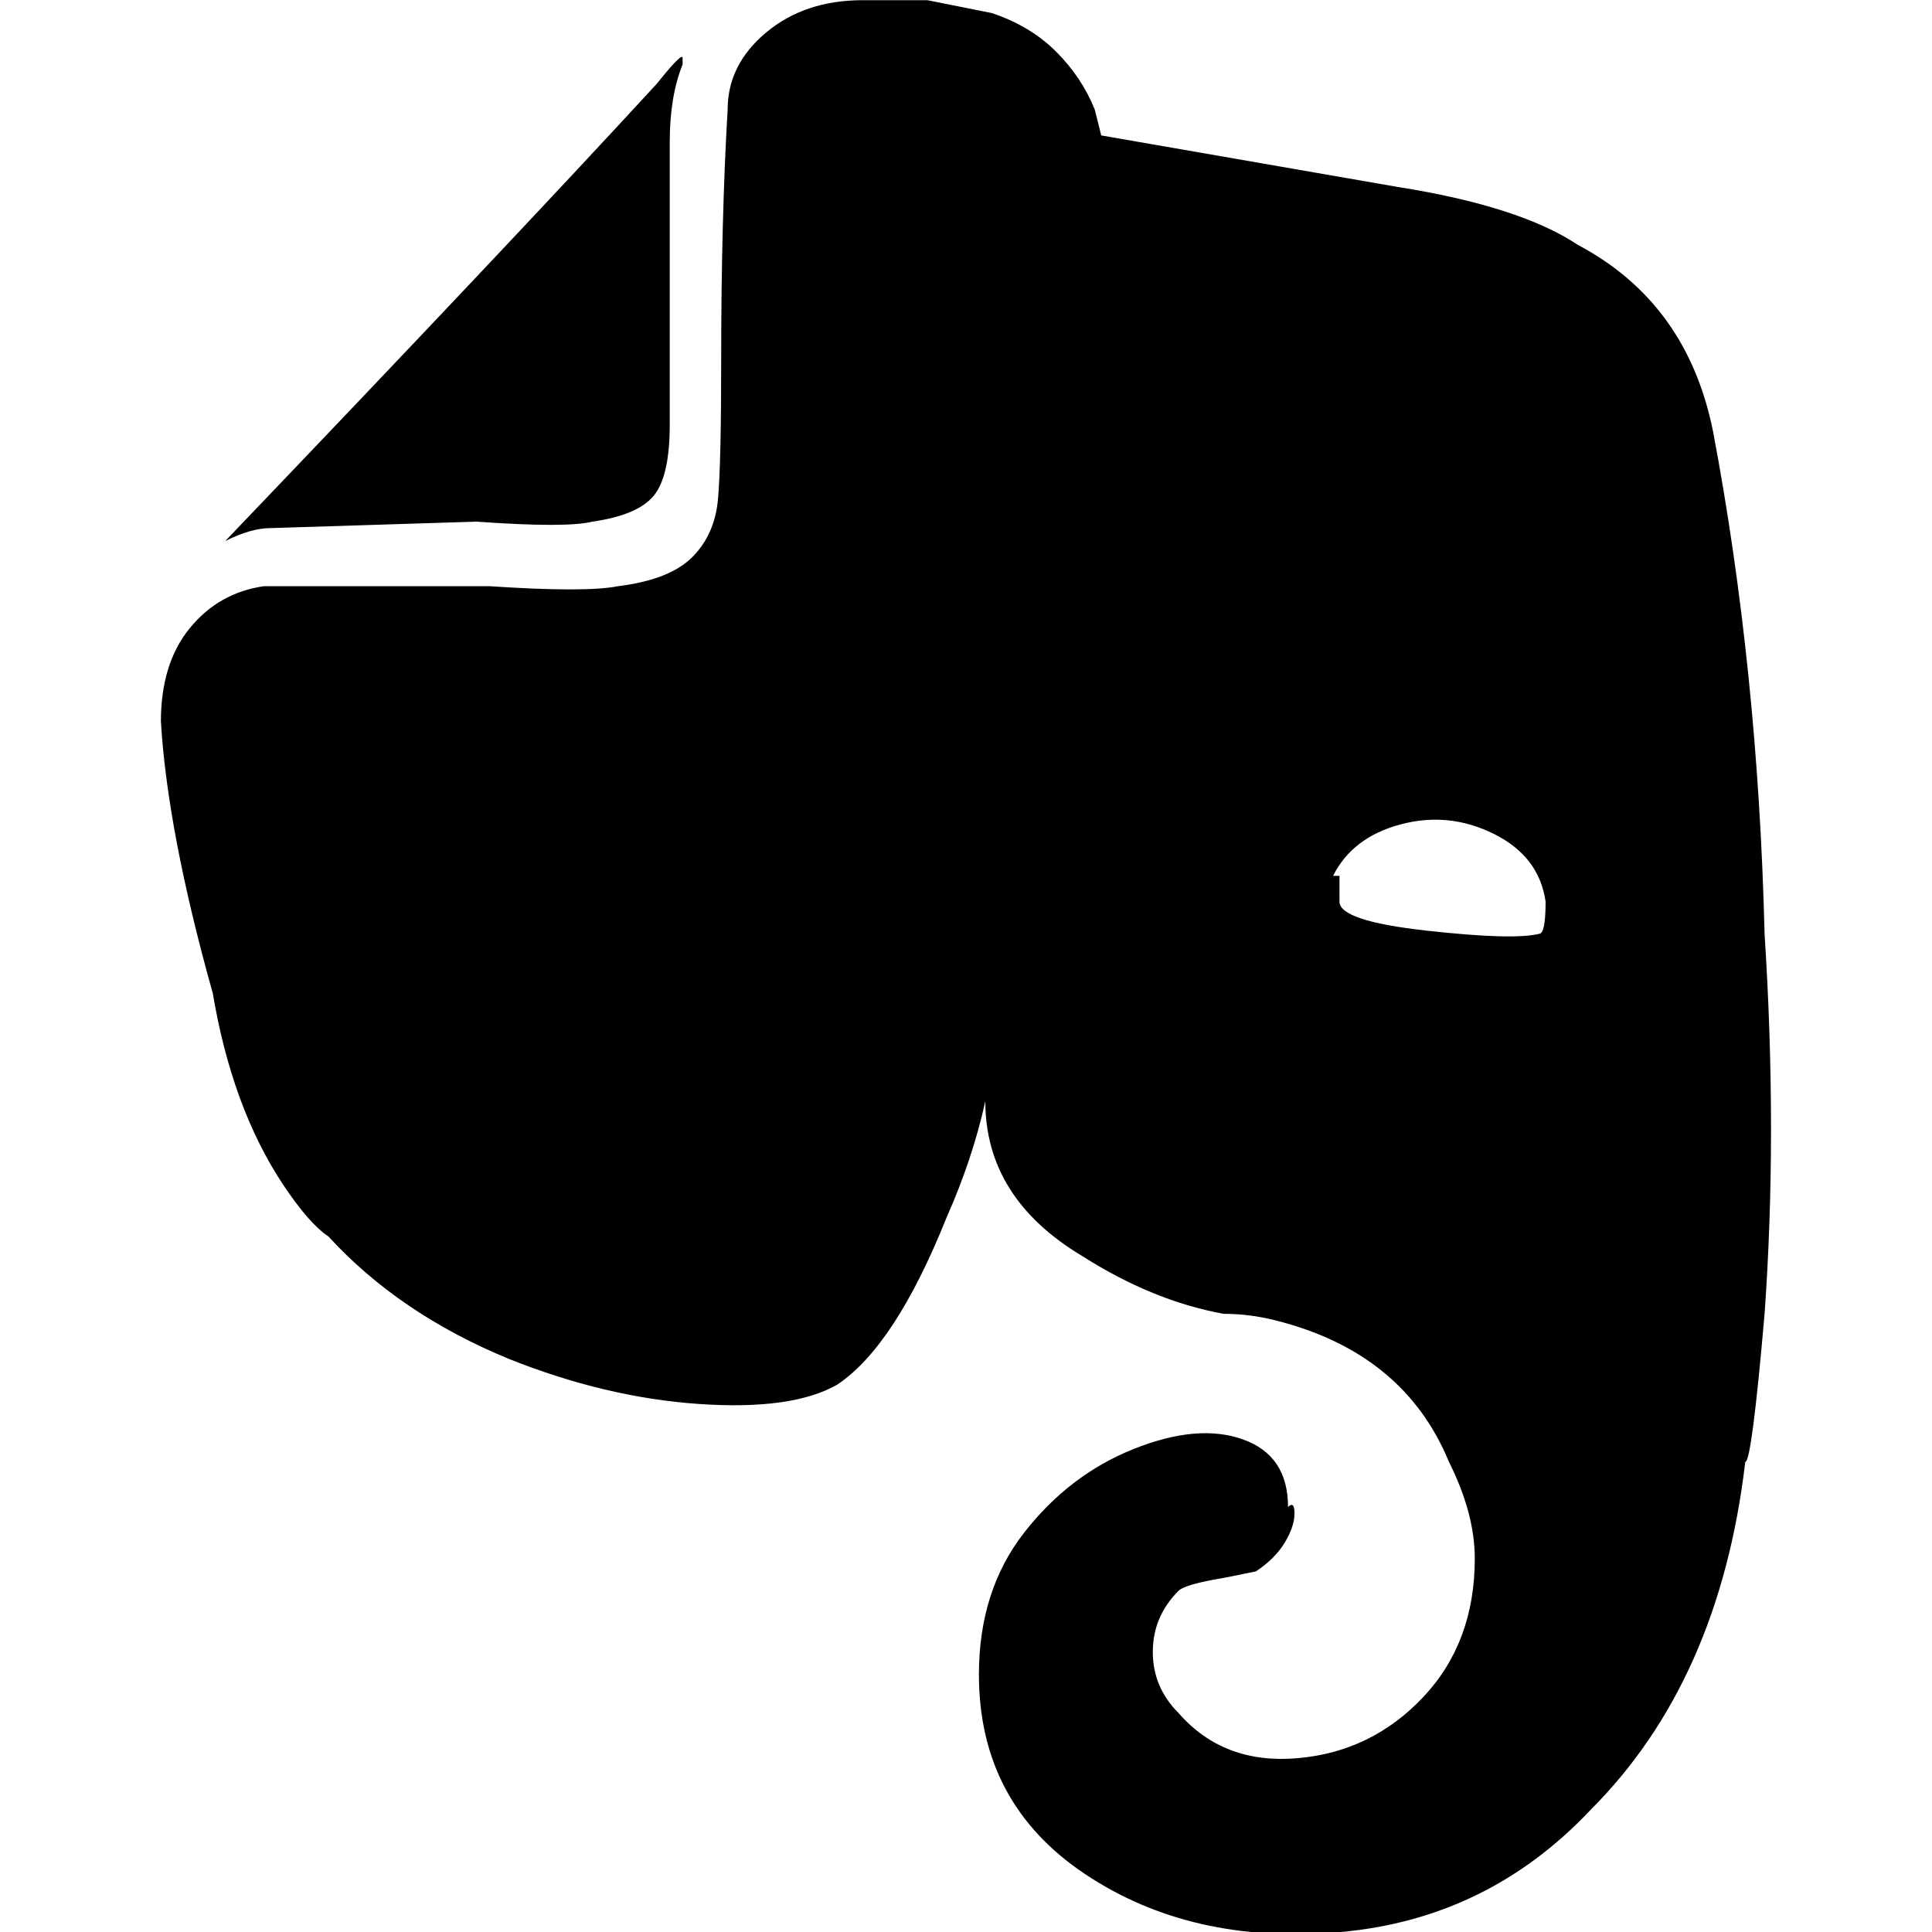 <!-- Generated by IcoMoon.io -->
<svg version="1.1" xmlns="http://www.w3.org/2000/svg" width="32" height="32" viewBox="0 0 32 32"><title>evernote</title>
<path d="M3.733 8.96q0.427-0.213 0.747-0.213l3.413-0.107q1.493 0.107 1.92 0 0.747-0.107 1.013-0.427t0.267-1.173v-4.693q0-0.747 0.213-1.28v-0.107q0-0.107-0.427 0.427-2.453 2.667-7.147 7.573zM3.52 16.427q0.32 1.92 1.173 3.2 0.427 0.64 0.747 0.853 1.173 1.28 2.987 2.027 1.6 0.64 3.147 0.747t2.293-0.32q0.96-0.64 1.813-2.773 0.427-0.96 0.64-1.92 0 1.6 1.6 2.56 1.173 0.747 2.347 0.96 0.427 0 0.853 0.107 2.133 0.533 2.88 2.347 0.427 0.853 0.427 1.6 0 1.387-0.853 2.293t-2.080 1.013-1.973-0.747q-0.427-0.427-0.427-1.013t0.427-1.013q0.107-0.107 0.747-0.213l0.533-0.107q0.32-0.213 0.48-0.48t0.16-0.48-0.107-0.107q0-0.853-0.747-1.12t-1.813 0.16-1.813 1.387-0.747 2.347q0 2.133 1.76 3.307t4.213 0.96 4.16-2.027q2.133-2.133 2.56-5.76 0.107 0 0.32-2.453 0.213-2.987 0-6.293-0.107-4.373-0.853-8.32-0.427-2.133-2.24-3.093-0.96-0.64-2.987-0.96l-4.907-0.853-0.107-0.427q-0.213-0.533-0.64-0.96t-1.067-0.64l-1.067-0.213h-1.067q-0.96 0-1.6 0.533t-0.64 1.28q-0.107 1.813-0.107 4.16 0 1.707-0.053 2.293t-0.427 0.96-1.227 0.48q-0.533 0.107-2.133 0h-3.733q-0.747 0.107-1.227 0.693t-0.48 1.547q0.107 1.813 0.853 4.48zM22.080 14.507q0.32-0.64 1.12-0.853t1.547 0.16 0.853 1.12q0 0.533-0.107 0.533-0.427 0.107-1.867-0.053t-1.44-0.48v-0.427h-0.107z"></path>
</svg>
